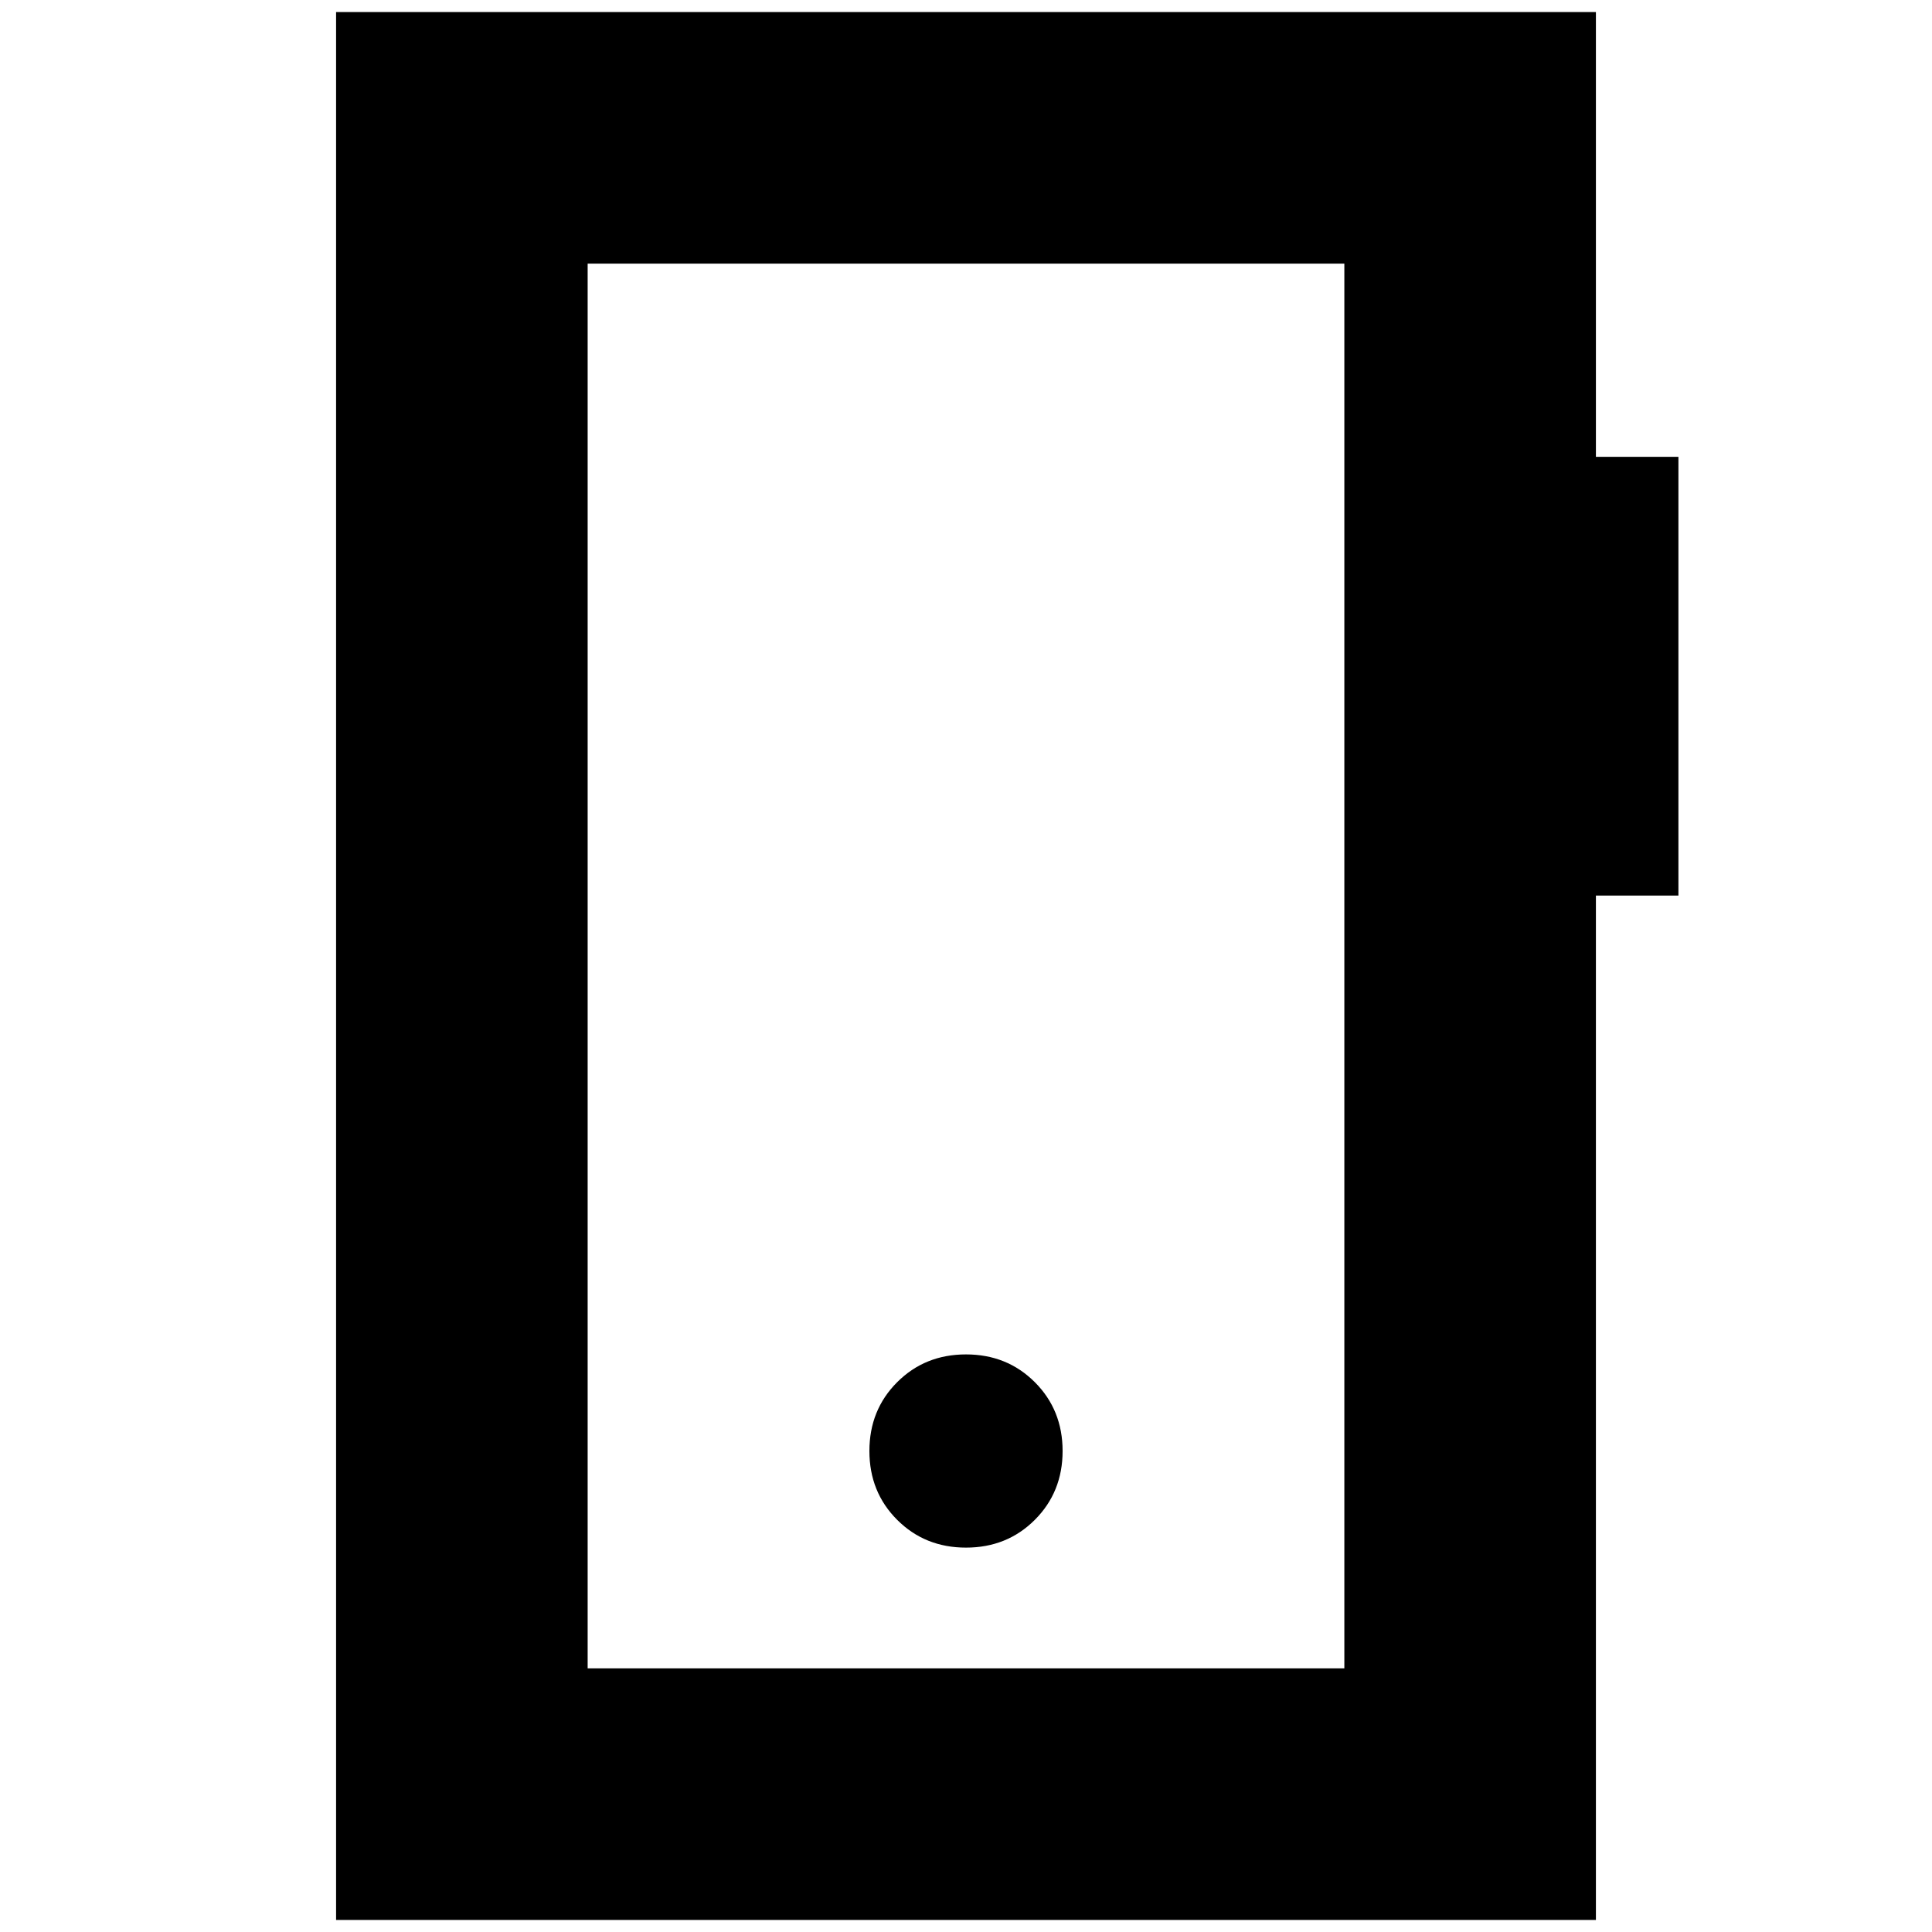 <svg xmlns="http://www.w3.org/2000/svg" height="24" viewBox="0 -960 960 960" width="24"><path d="M480-191q20.4 0 34.2-13.8Q528-218.6 528-239q0-20.4-13.8-34.2Q500.4-287 480-287q-20.4 0-34.2 13.8Q432-259.4 432-239q0 20.4 13.8 34.2Q459.6-191 480-191ZM167-6v-948h626v221h41v218h-41V-6H167Zm125-125h376v-698H292v698Zm0 0v-698 698Z"/></svg>